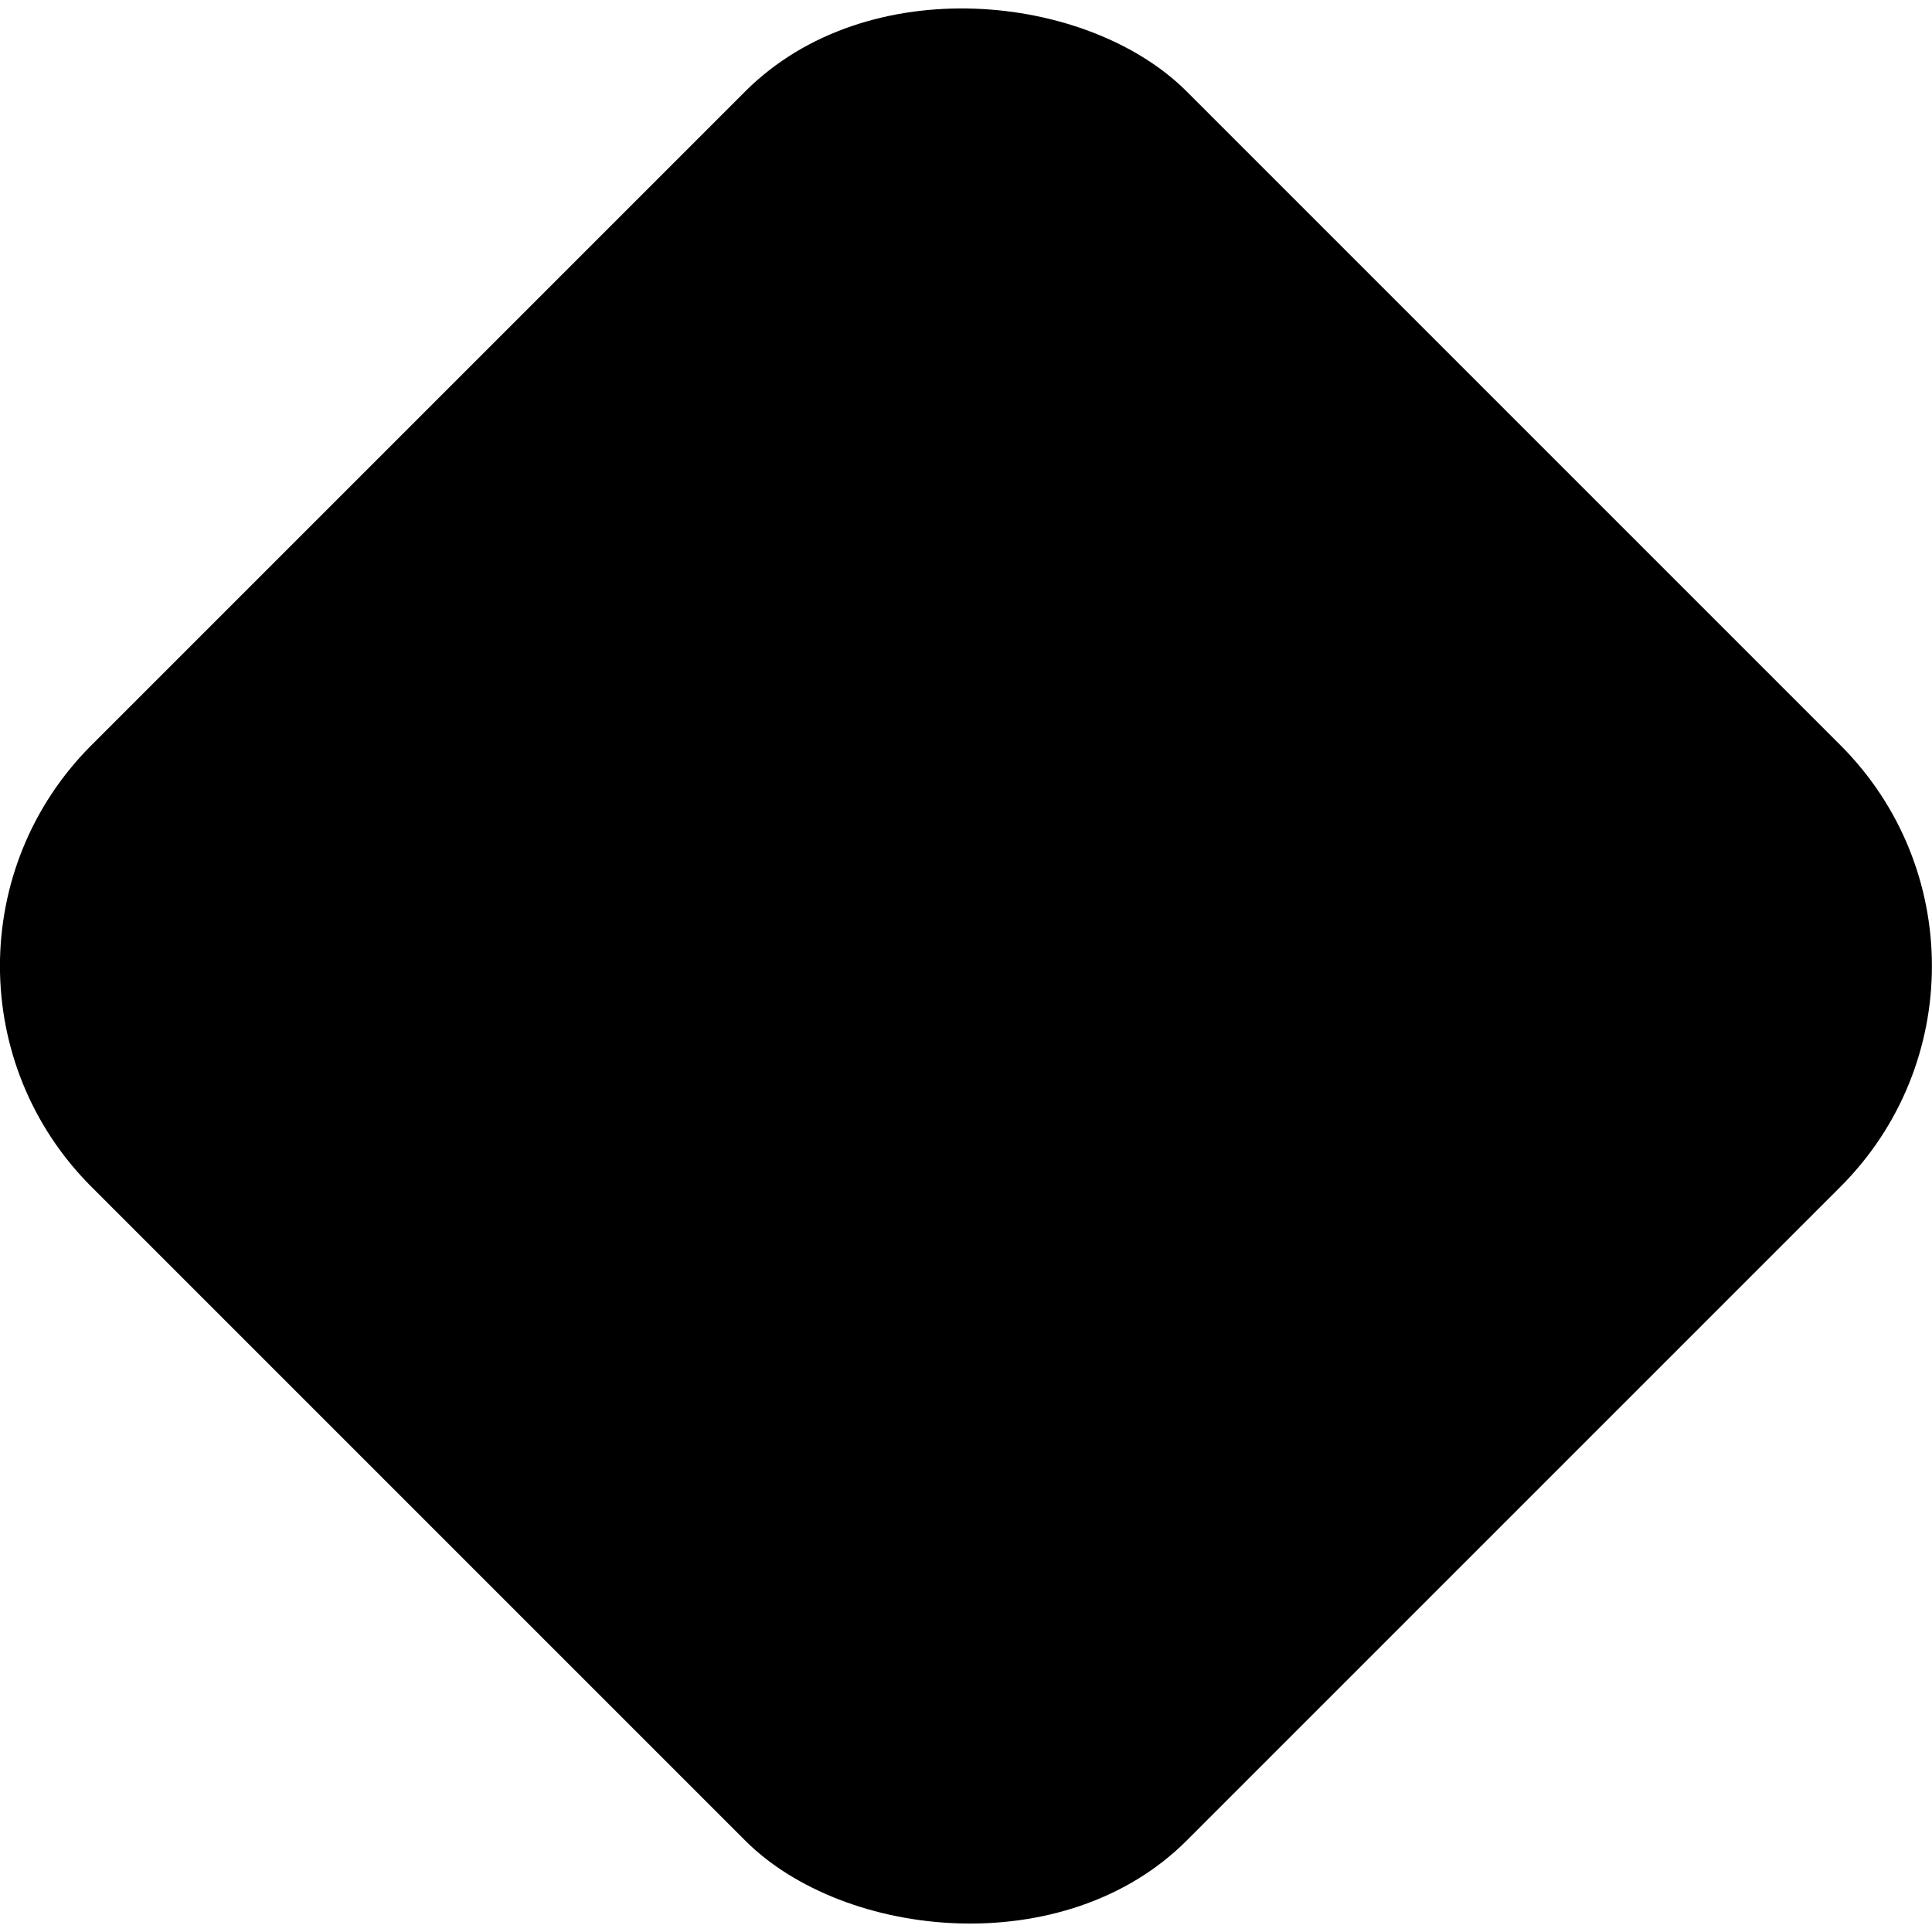 <?xml version="1.0" encoding="UTF-8"?>
<svg id="Layer_2" data-name="Layer 2" xmlns="http://www.w3.org/2000/svg" viewBox="0 0 120 120">
  <defs>
    <style>
      .cls-1 {
        stroke-width: 0px;
      }
    </style>
  </defs>
  <g id="_레이어_1" data-name="레이어 1">
    <g id="_맵_리더보드" data-name="맵 리더보드">
      <rect class="cls-1" x="11.89" y="11.89" width="96.21" height="96.21" rx="19.39" ry="19.39" transform="translate(-24.85 60) rotate(-45)"/>
    </g>
  </g>
</svg>